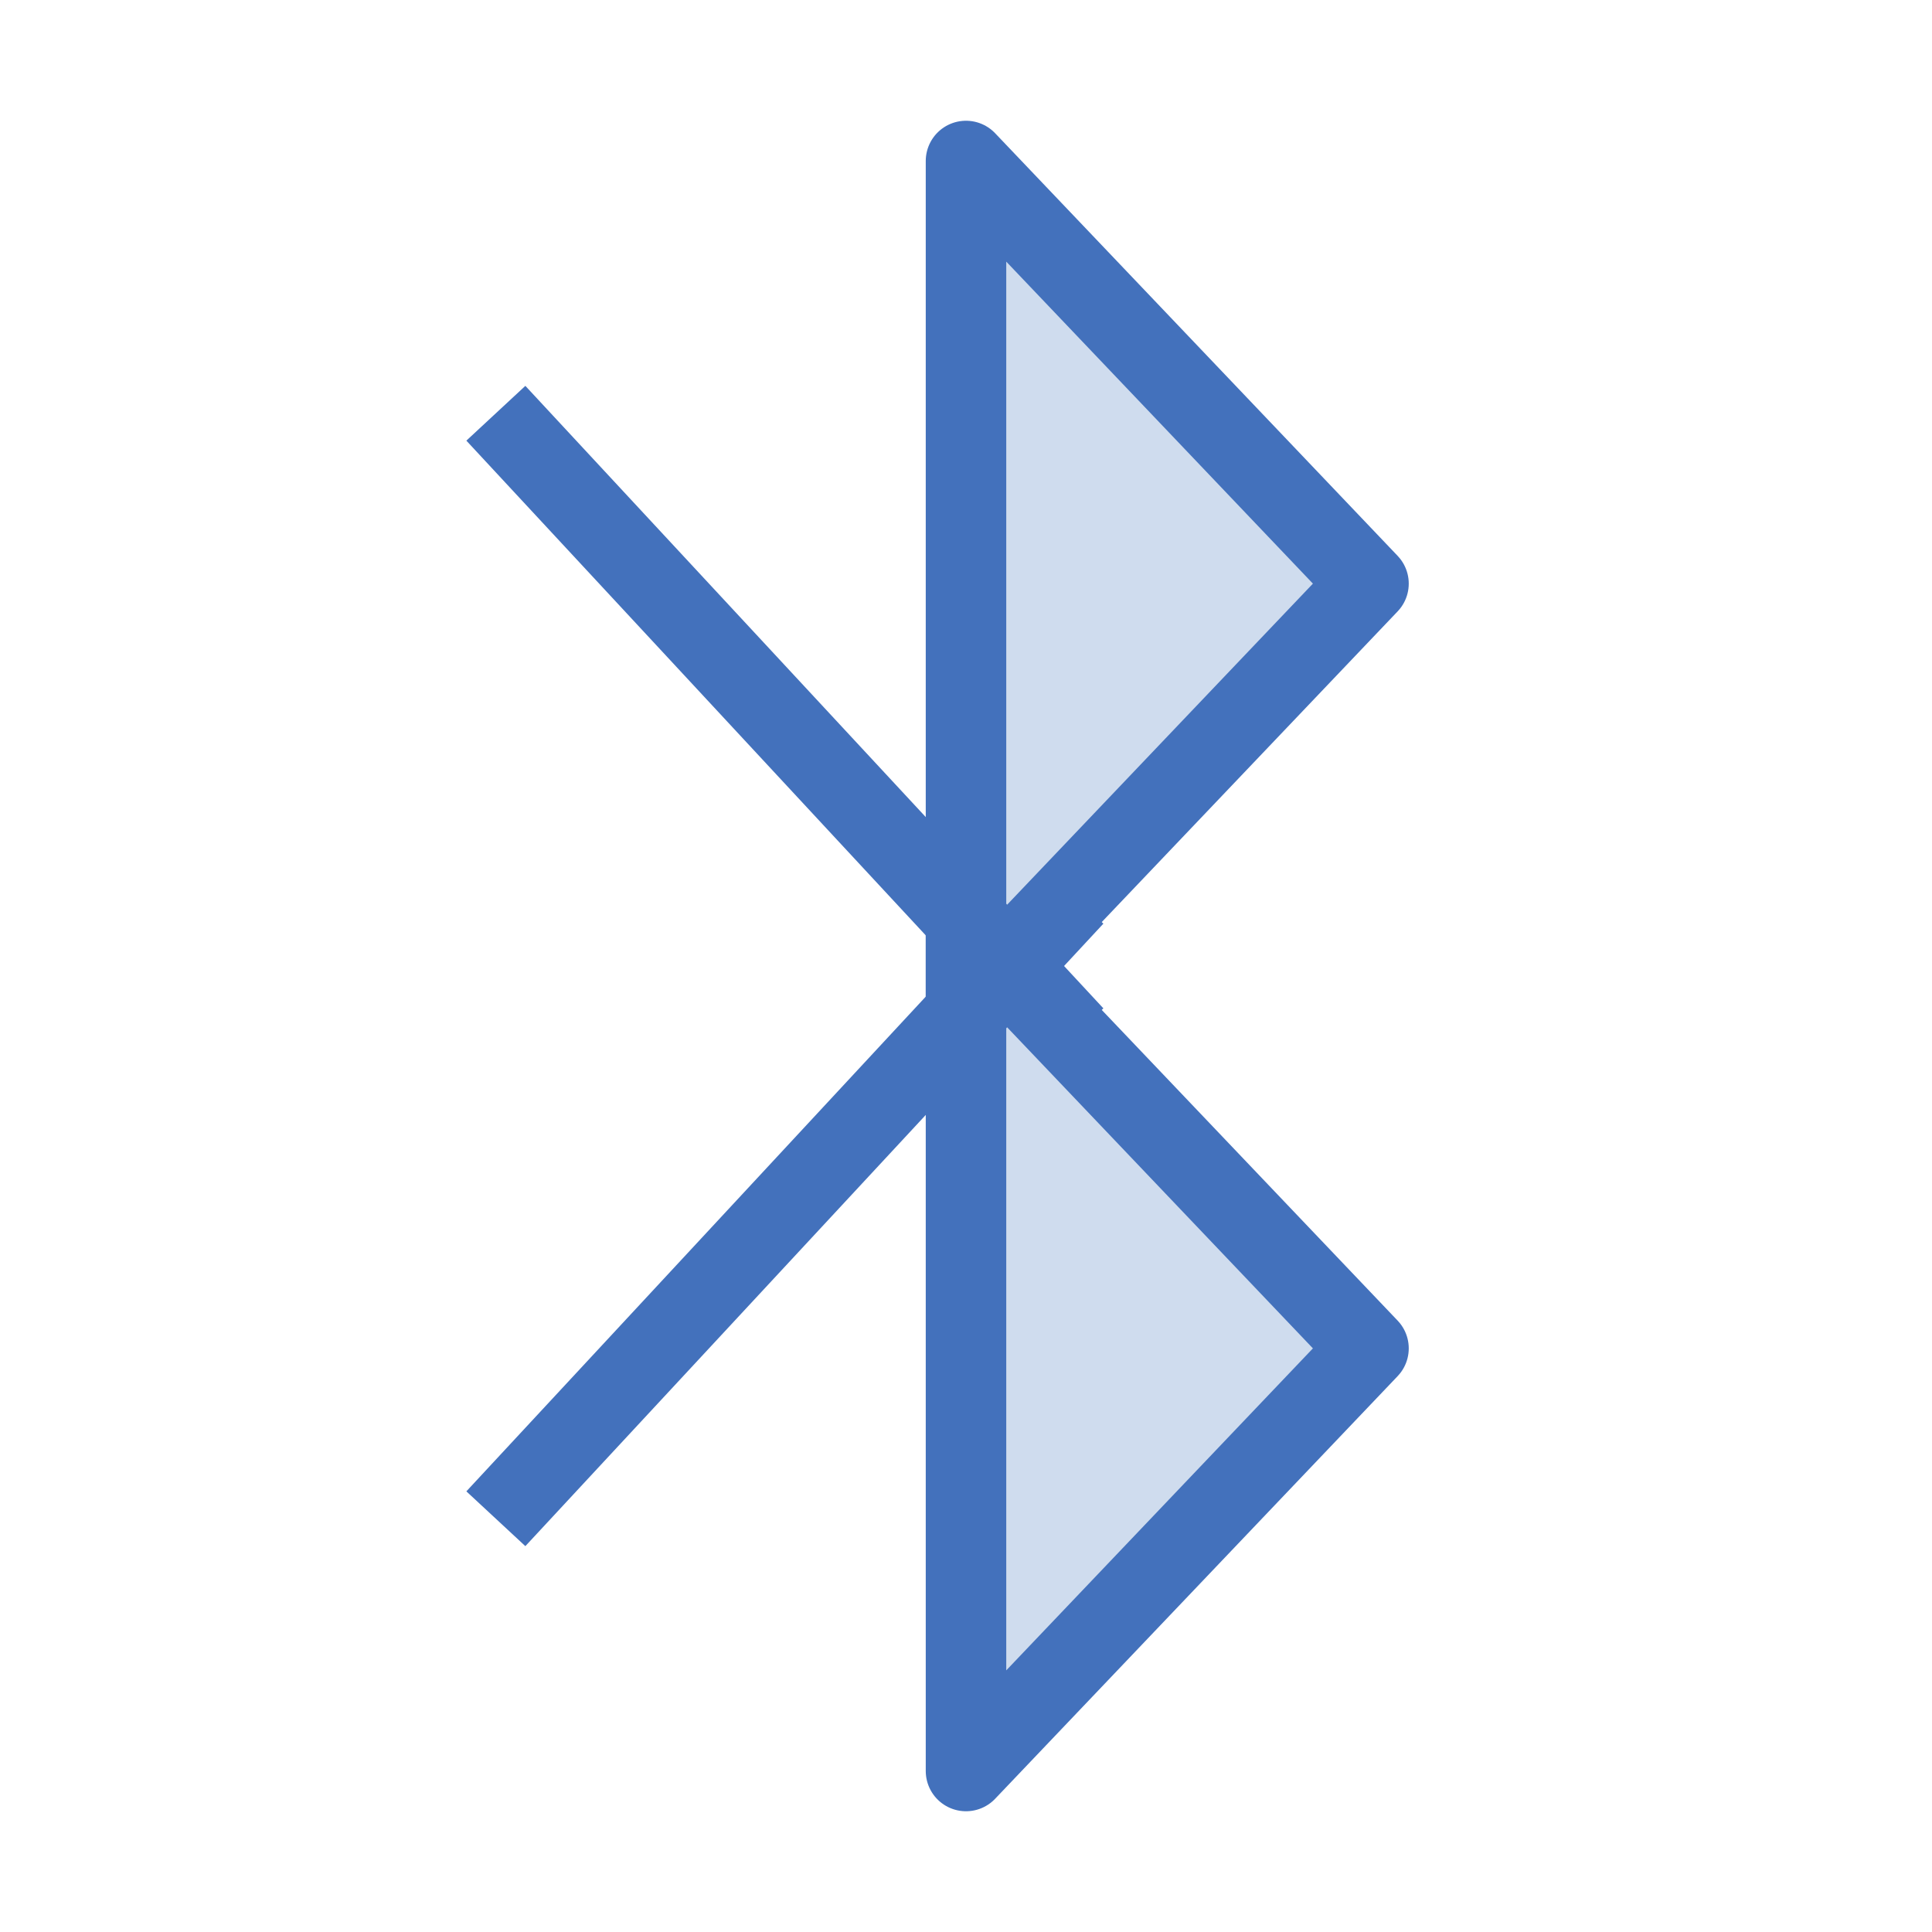 <?xml version="1.0" encoding="UTF-8" standalone="no"?>
<svg width="48px" height="48px" viewBox="0 0 48 48" version="1.1" xmlns="http://www.w3.org/2000/svg" xmlns:xlink="http://www.w3.org/1999/xlink" xmlns:sketch="http://www.bohemiancoding.com/sketch/ns">
    <!-- Generator: Sketch 3.3 (11970) - http://www.bohemiancoding.com/sketch -->
    <title>Bluetooth</title>
    <desc>Created with Sketch.</desc>
    <defs></defs>
    <g id="Page-1" stroke="none" stroke-width="1" fill="none" fill-rule="evenodd" sketch:type="MSPage">
        <g id="Group" sketch:type="MSLayerGroup" transform="translate(13, 4)" stroke="#4371BC" stroke-width="2" stroke-linejoin="round">
            <path d="M11,21 L11,0 L21,10.5 L11,21 Z" id="Triangle-14" stroke-linecap="round" fill="#CFDCEE" sketch:type="MSShapeGroup"></path>
            <path d="M11,40 L11,19 L21,29.5 L11,40 Z" id="Triangle-14-Copy" stroke-linecap="round" fill="#CFDCEE" sketch:type="MSShapeGroup"></path>
            <path d="M13,21 L0,7" id="Line" stroke-linecap="square" sketch:type="MSShapeGroup"></path>
            <path d="M13,33 L0,19" id="Line-Copy-39" stroke-linecap="square" sketch:type="MSShapeGroup" transform="translate(6.5, 26) scale(-1, 1) translate(-6.5, -26) "></path>
        </g>
    </g>
</svg>
